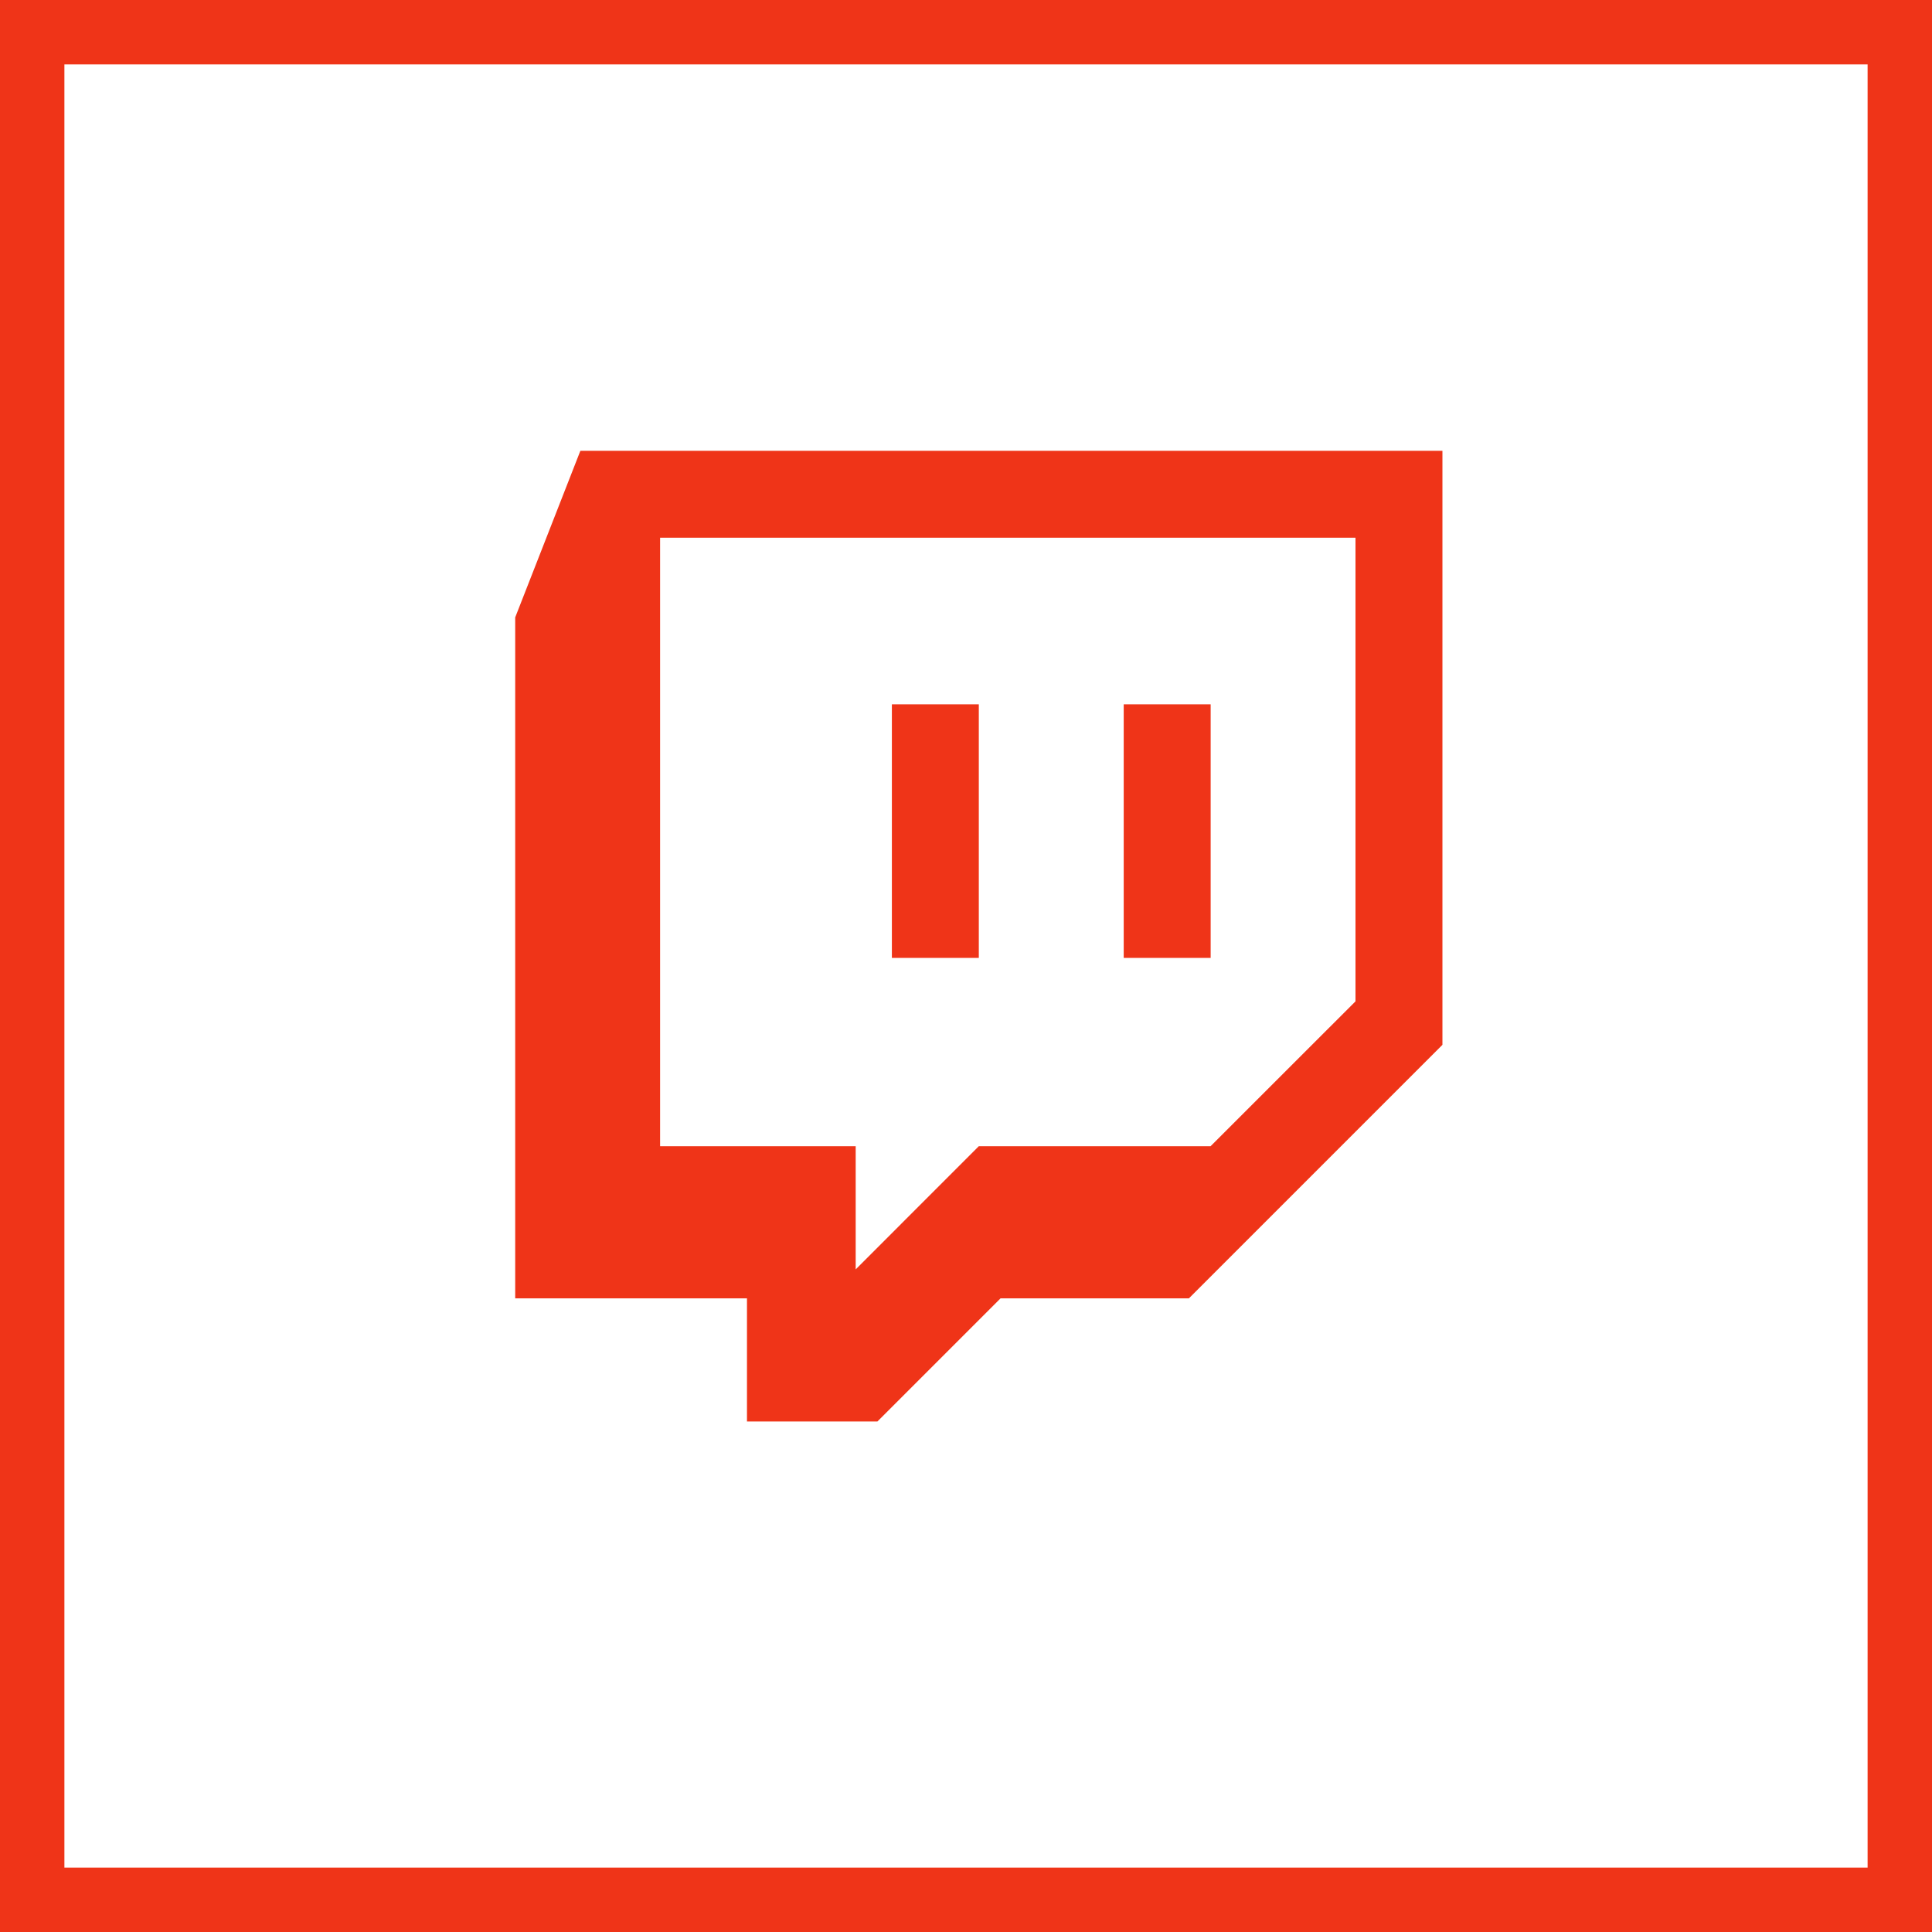 <?xml version="1.0" encoding="UTF-8"?>
<svg width="30px" height="30px" viewBox="0 0 30 30" version="1.1" xmlns="http://www.w3.org/2000/svg" xmlns:xlink="http://www.w3.org/1999/xlink">
    <!-- Generator: Sketch 45.1 (43504) - http://www.bohemiancoding.com/sketch -->
    <title>icons/footer_twitch</title>
    <desc>Created with Sketch.</desc>
    <defs></defs>
    <g id="symbols" stroke="none" stroke-width="1" fill="none" fill-rule="evenodd">
        <g id="footer_twitch">
            <rect id="NAV-BG-Copy-2" stroke="#EF3418" x="0.5" y="0.5" width="29" height="29"></rect>
            <path d="M9.012,7 L8,9.587 L8,20.161 L11.599,20.161 L11.599,22.073 L13.624,22.073 L15.536,20.161 L18.461,20.161 L22.398,16.224 L22.398,7 L9.012,7 Z M10.25,8.35 L21.048,8.35 L21.048,15.549 L18.798,17.798 L15.199,17.798 L13.287,19.711 L13.287,17.798 L10.25,17.798 L10.25,8.35 Z M17.449,14.874 L18.799,14.874 L18.799,10.937 L17.449,10.937 L17.449,14.874 Z M13.849,14.874 L15.199,14.874 L15.199,10.937 L13.849,10.937 L13.849,14.874 Z" id="Page-1" fill="#EF3418"></path>
        </g>
    </g>
</svg>